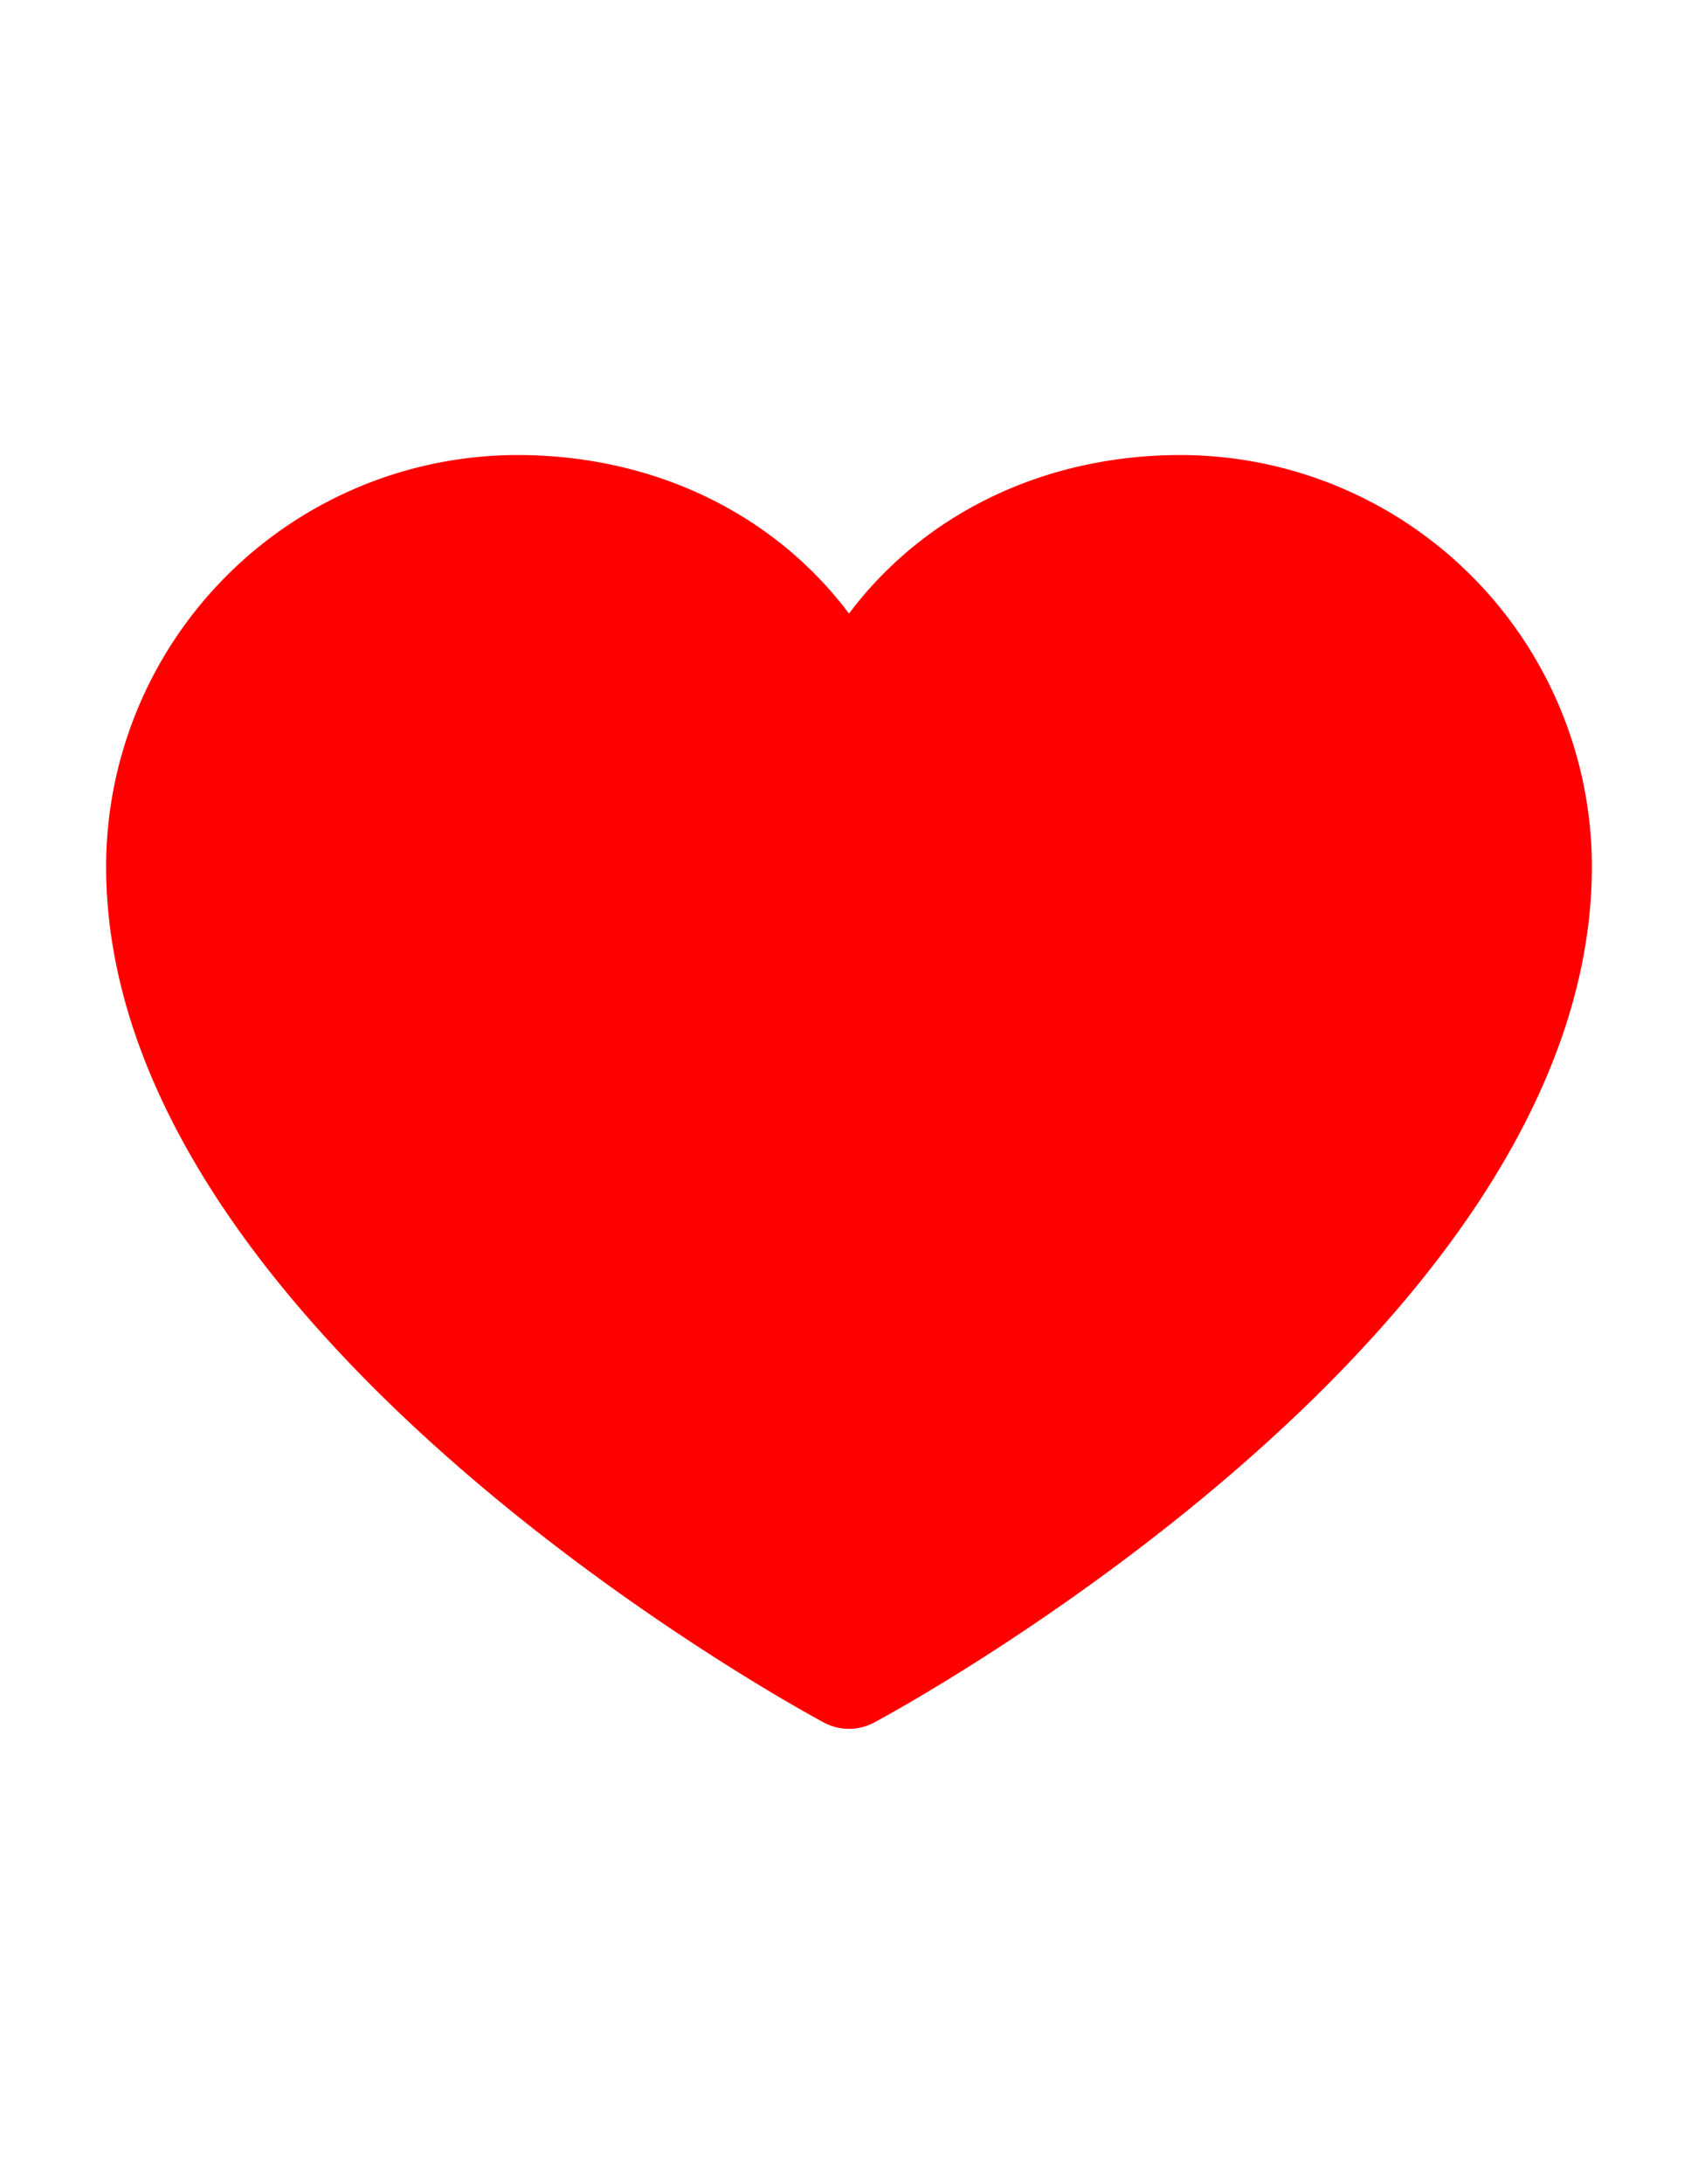 <svg xmlns="http://www.w3.org/2000/svg" width="28" height="36" fill="#ff0000" viewBox="0 0 256 256" data-darkreader-inline-fill="" style="--darkreader-inline-fill: #cc0000;"><path d="M240,94c0,70-103.79,126.66-108.21,129a8,8,0,0,1-7.58,0C119.79,220.66,16,164,16,94A62.07,62.07,0,0,1,78,32c20.65,0,38.73,8.88,50,23.89C139.27,40.88,157.35,32,178,32A62.07,62.07,0,0,1,240,94Z"></path></svg>
